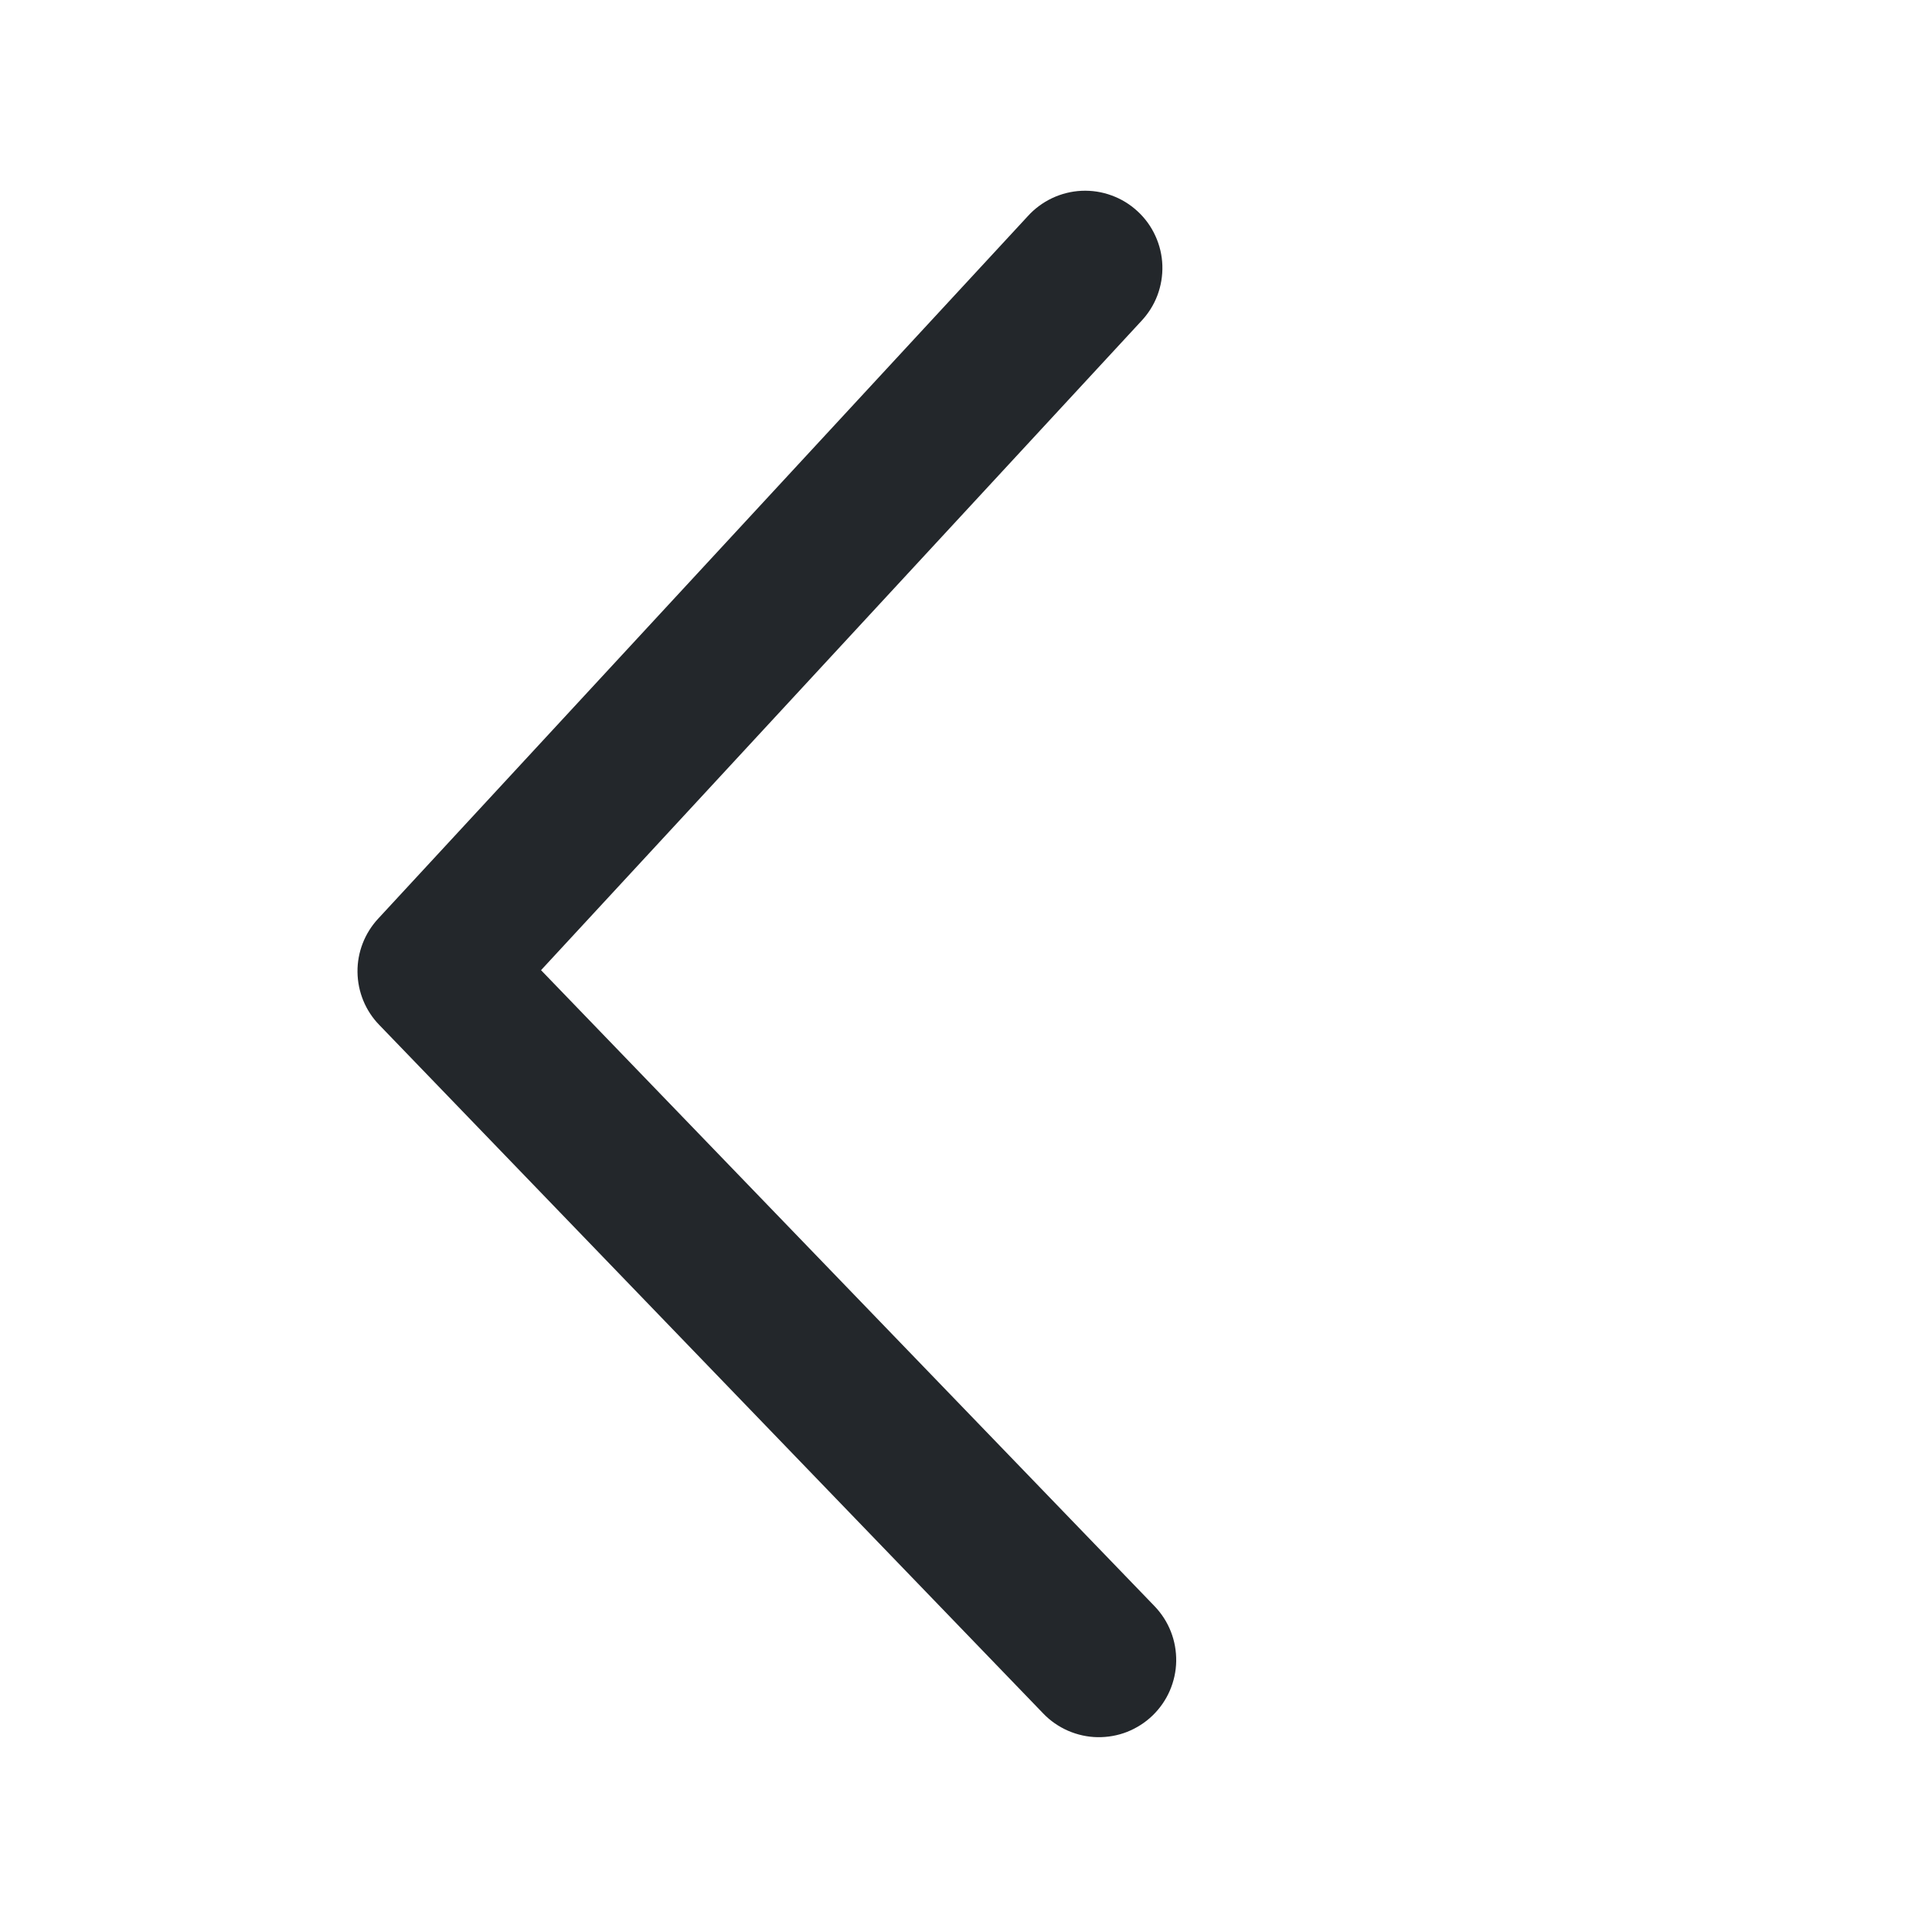 <?xml version="1.0" encoding="UTF-8" standalone="no"?><svg width='25' height='25' viewBox='0 0 25 25' fill='none' xmlns='http://www.w3.org/2000/svg'>
<path d='M14.94 20.784C15.031 20.879 15.103 20.99 15.151 21.113C15.199 21.235 15.222 21.365 15.22 21.497C15.218 21.628 15.189 21.758 15.137 21.878C15.085 21.998 15.009 22.107 14.914 22.199C14.82 22.29 14.708 22.361 14.586 22.41C14.464 22.458 14.333 22.481 14.202 22.479C14.071 22.477 13.941 22.448 13.821 22.396C13.7 22.343 13.591 22.268 13.5 22.173L4.907 13.262C4.729 13.079 4.629 12.834 4.626 12.578C4.623 12.323 4.719 12.076 4.892 11.889L13.298 2.799C13.386 2.701 13.494 2.621 13.614 2.564C13.733 2.508 13.863 2.475 13.995 2.469C14.128 2.463 14.26 2.483 14.384 2.529C14.509 2.574 14.623 2.644 14.72 2.734C14.818 2.824 14.896 2.932 14.951 3.053C15.006 3.173 15.037 3.304 15.041 3.436C15.045 3.568 15.023 3.7 14.976 3.824C14.929 3.948 14.857 4.061 14.766 4.157L7.001 12.554L14.94 20.784Z' fill='#23272B'/>
</svg>
